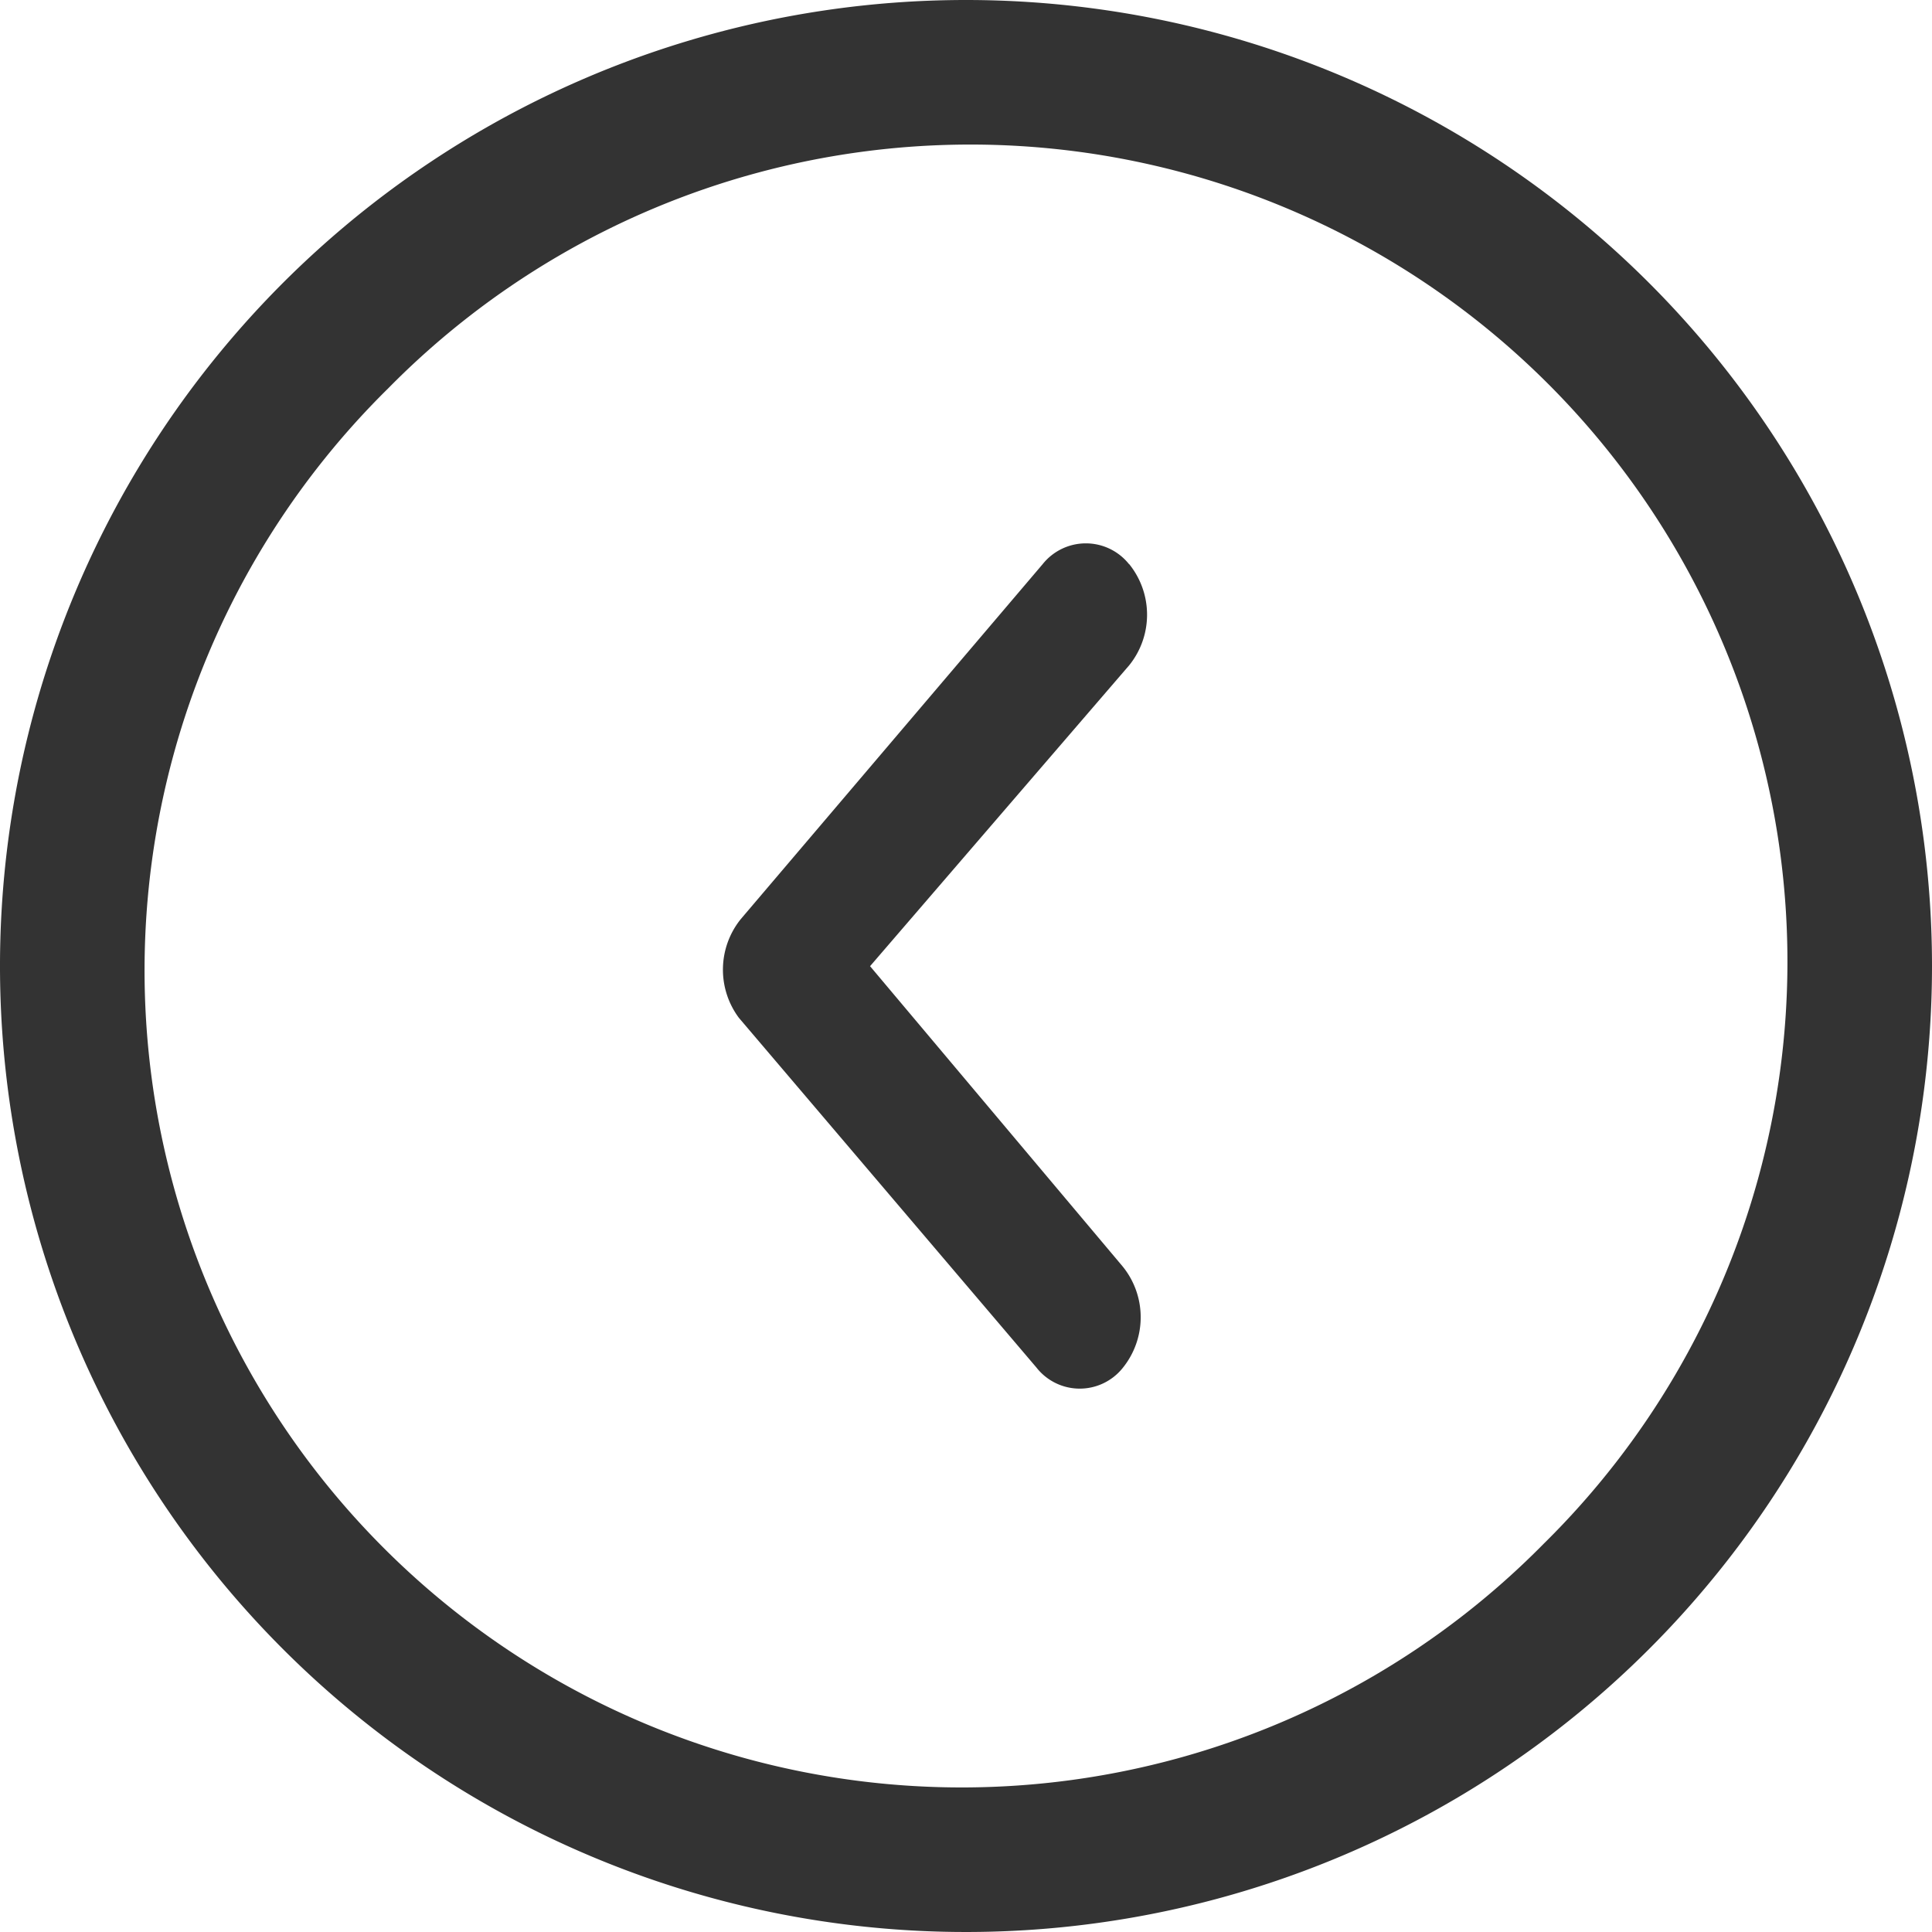 <svg xmlns="http://www.w3.org/2000/svg" width="32" height="32" viewBox="0 0 32 32"><defs><style>.a{fill:#333;}</style></defs><path class="a" d="M18.89,10.328a.915.915,0,0,0-1.432,0l-5,5.879a1.335,1.335,0,0,0-.031,1.634l4.928,5.792a.911.911,0,0,0,1.431.006,1.334,1.334,0,0,0,0-1.677L14.6,16.986,18.894,12a1.334,1.334,0,0,0-.005-1.677Z" transform="translate(-0.189 -0.983)"/><path class="a" d="M19.375,3.375a16,16,0,1,0,16,16A16,16,0,0,0,19.375,3.375Zm9.569,25.569A13.533,13.533,0,1,1,9.806,9.806,13.533,13.533,0,1,1,28.944,28.944Z" transform="translate(-3.375 -3.375)"/></svg>